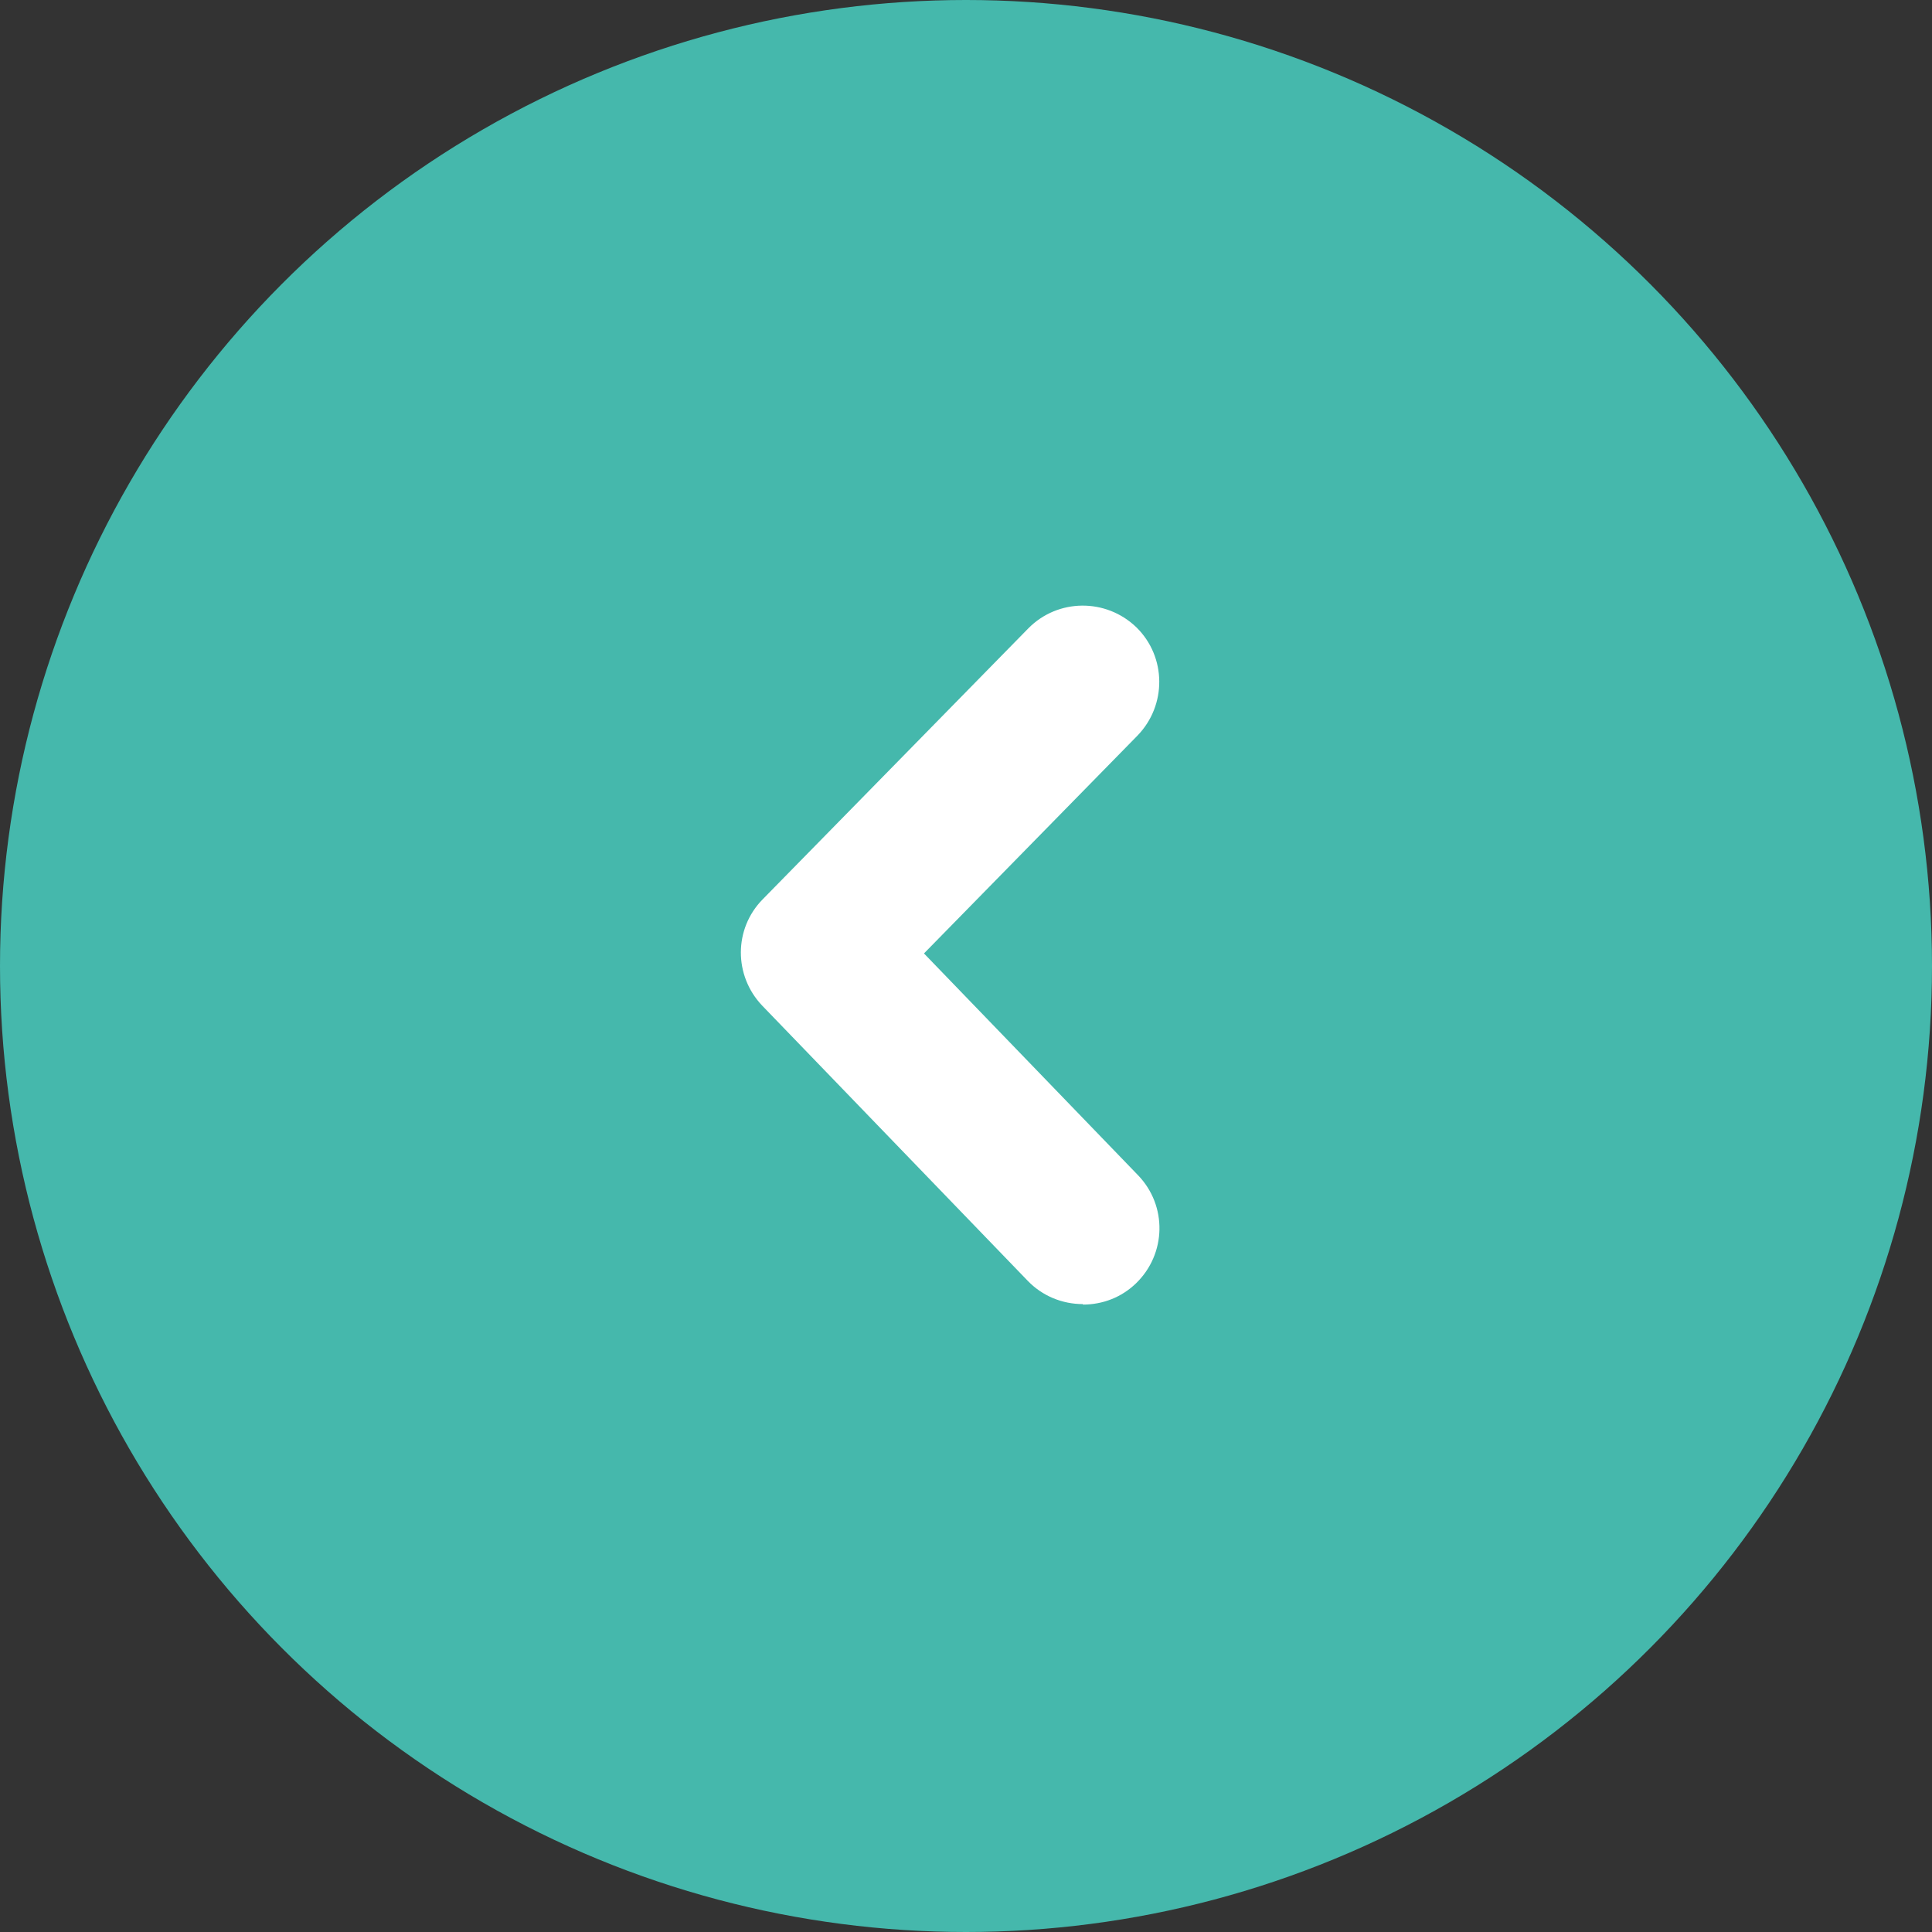 <?xml version="1.0" encoding="UTF-8"?><svg id="Capa_1" xmlns="http://www.w3.org/2000/svg" width="40" height="40" viewBox="0 0 40 40"><rect x="0" y="0" width="40" height="40" fill="#333333" stroke="none"/><g id="Grupo_5485"><circle id="Elipse_146" cx="20" cy="20" r="20" fill="#45b8ac"/><g id="Grupo_2822"><g id="Grupo_2583"><path id="Trazado_277" d="m22.42,27c-.43,0-.84-.17-1.14-.48l-5.5-5.7c-.59-.62-.59-1.59.01-2.2l5.5-5.61c.61-.62,1.61-.63,2.24-.02.62.61.63,1.61.02,2.24h0l-4.42,4.51,4.43,4.59c.61.63.59,1.63-.04,2.24-.3.29-.69.44-1.1.44" fill="#fff"/></g></g></g></svg>